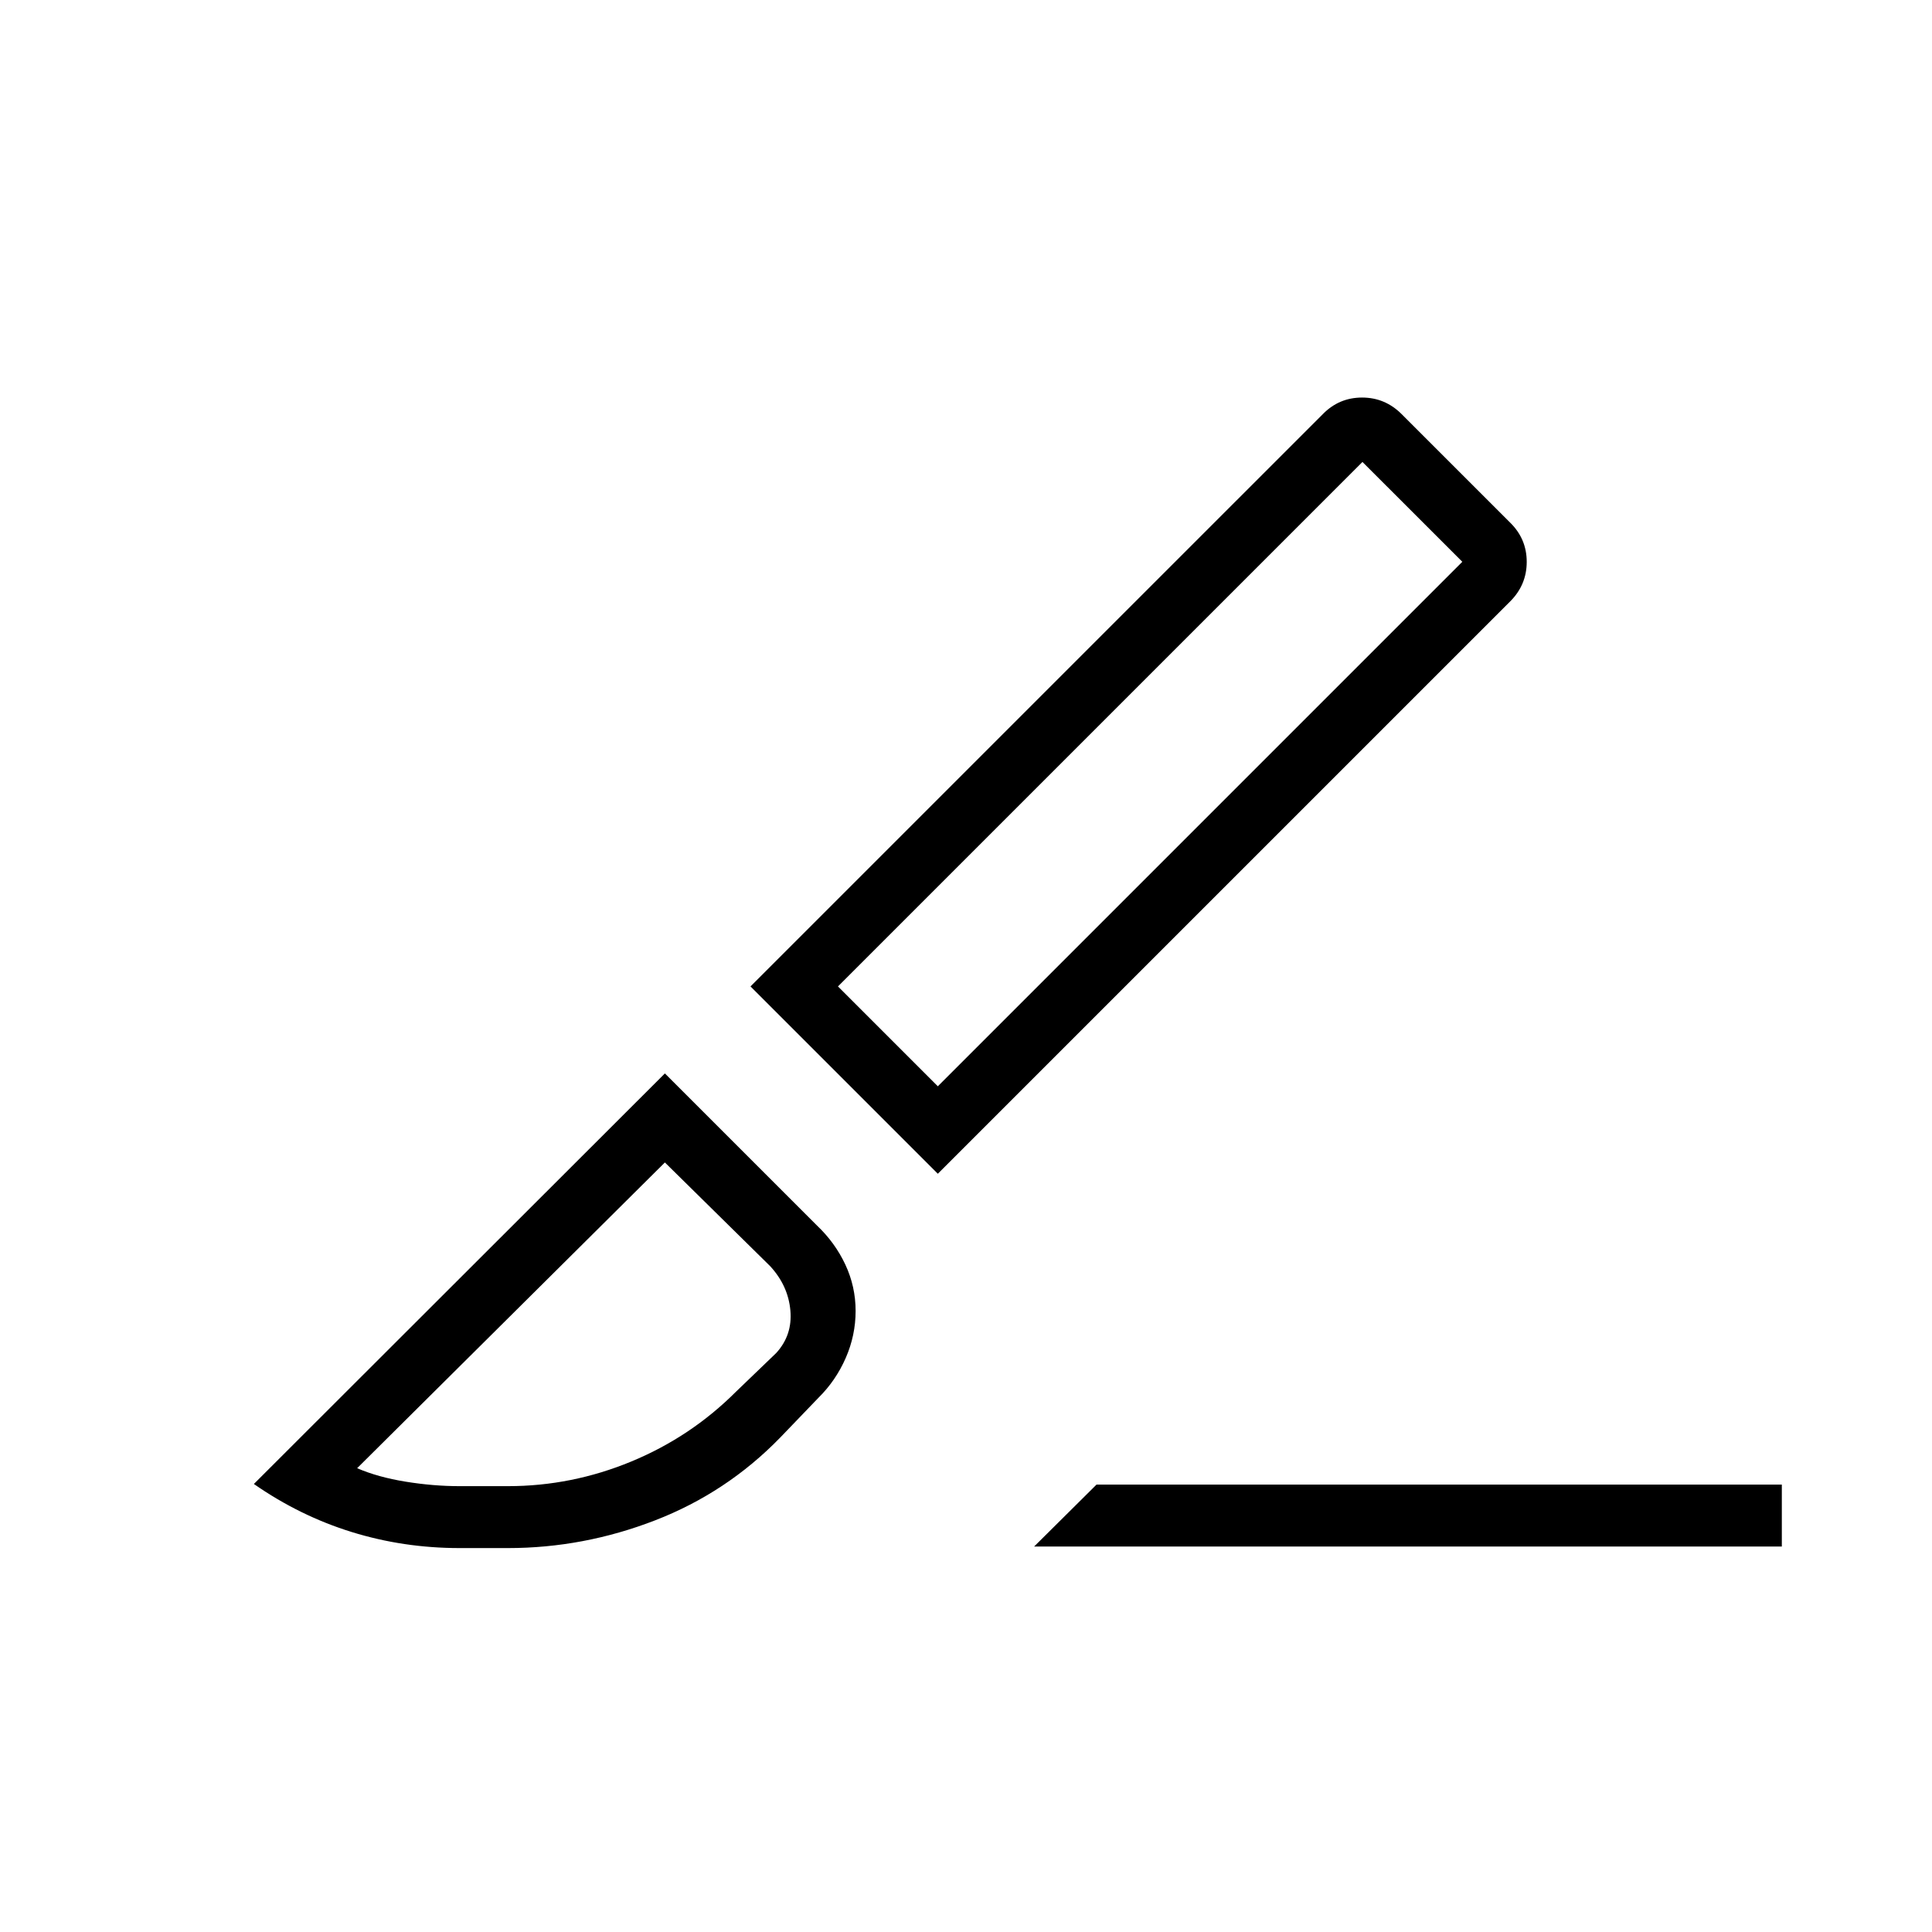 <svg xmlns="http://www.w3.org/2000/svg" height="48" viewBox="0 -960 960 960" width="48"><path d="m466-376.77-93.08-93.08 284.39-284.38q8.07-8.23 19.5-8.23 11.42 0 19.65 8.23l53.93 53.92q8.23 8.08 8.23 19.5 0 11.43-8.23 19.66L466-376.77Zm0-43.46 260.62-260.62L677-730.46 416.38-469.85 466-420.23Zm47.85 228.69 31-30.77h340.53v30.77H513.85Zm-285.47.77q-27.9 0-53.68-8t-48.55-23.85l204.23-204 75.54 75.54q8.98 8.5 14.11 19.42 5.12 10.93 5.12 23.06 0 12.14-4.92 23.38-4.92 11.25-13.54 19.76l-19 19.77q-26.61 27.38-62.19 41.15t-73.12 13.77h-24Zm0-30.77h24q31.7 0 61.27-12.23 29.58-12.23 52.04-34.69l20-19.23q8.16-8.93 7.04-21.19-1.11-12.27-10.04-21.97l-52.31-51.53-152.92 151.92q10.31 4.46 24.08 6.69 13.76 2.23 26.84 2.23Zm498.24-459.31L677-730.46l49.62 49.61ZM330.38-382.38Z"/></svg>